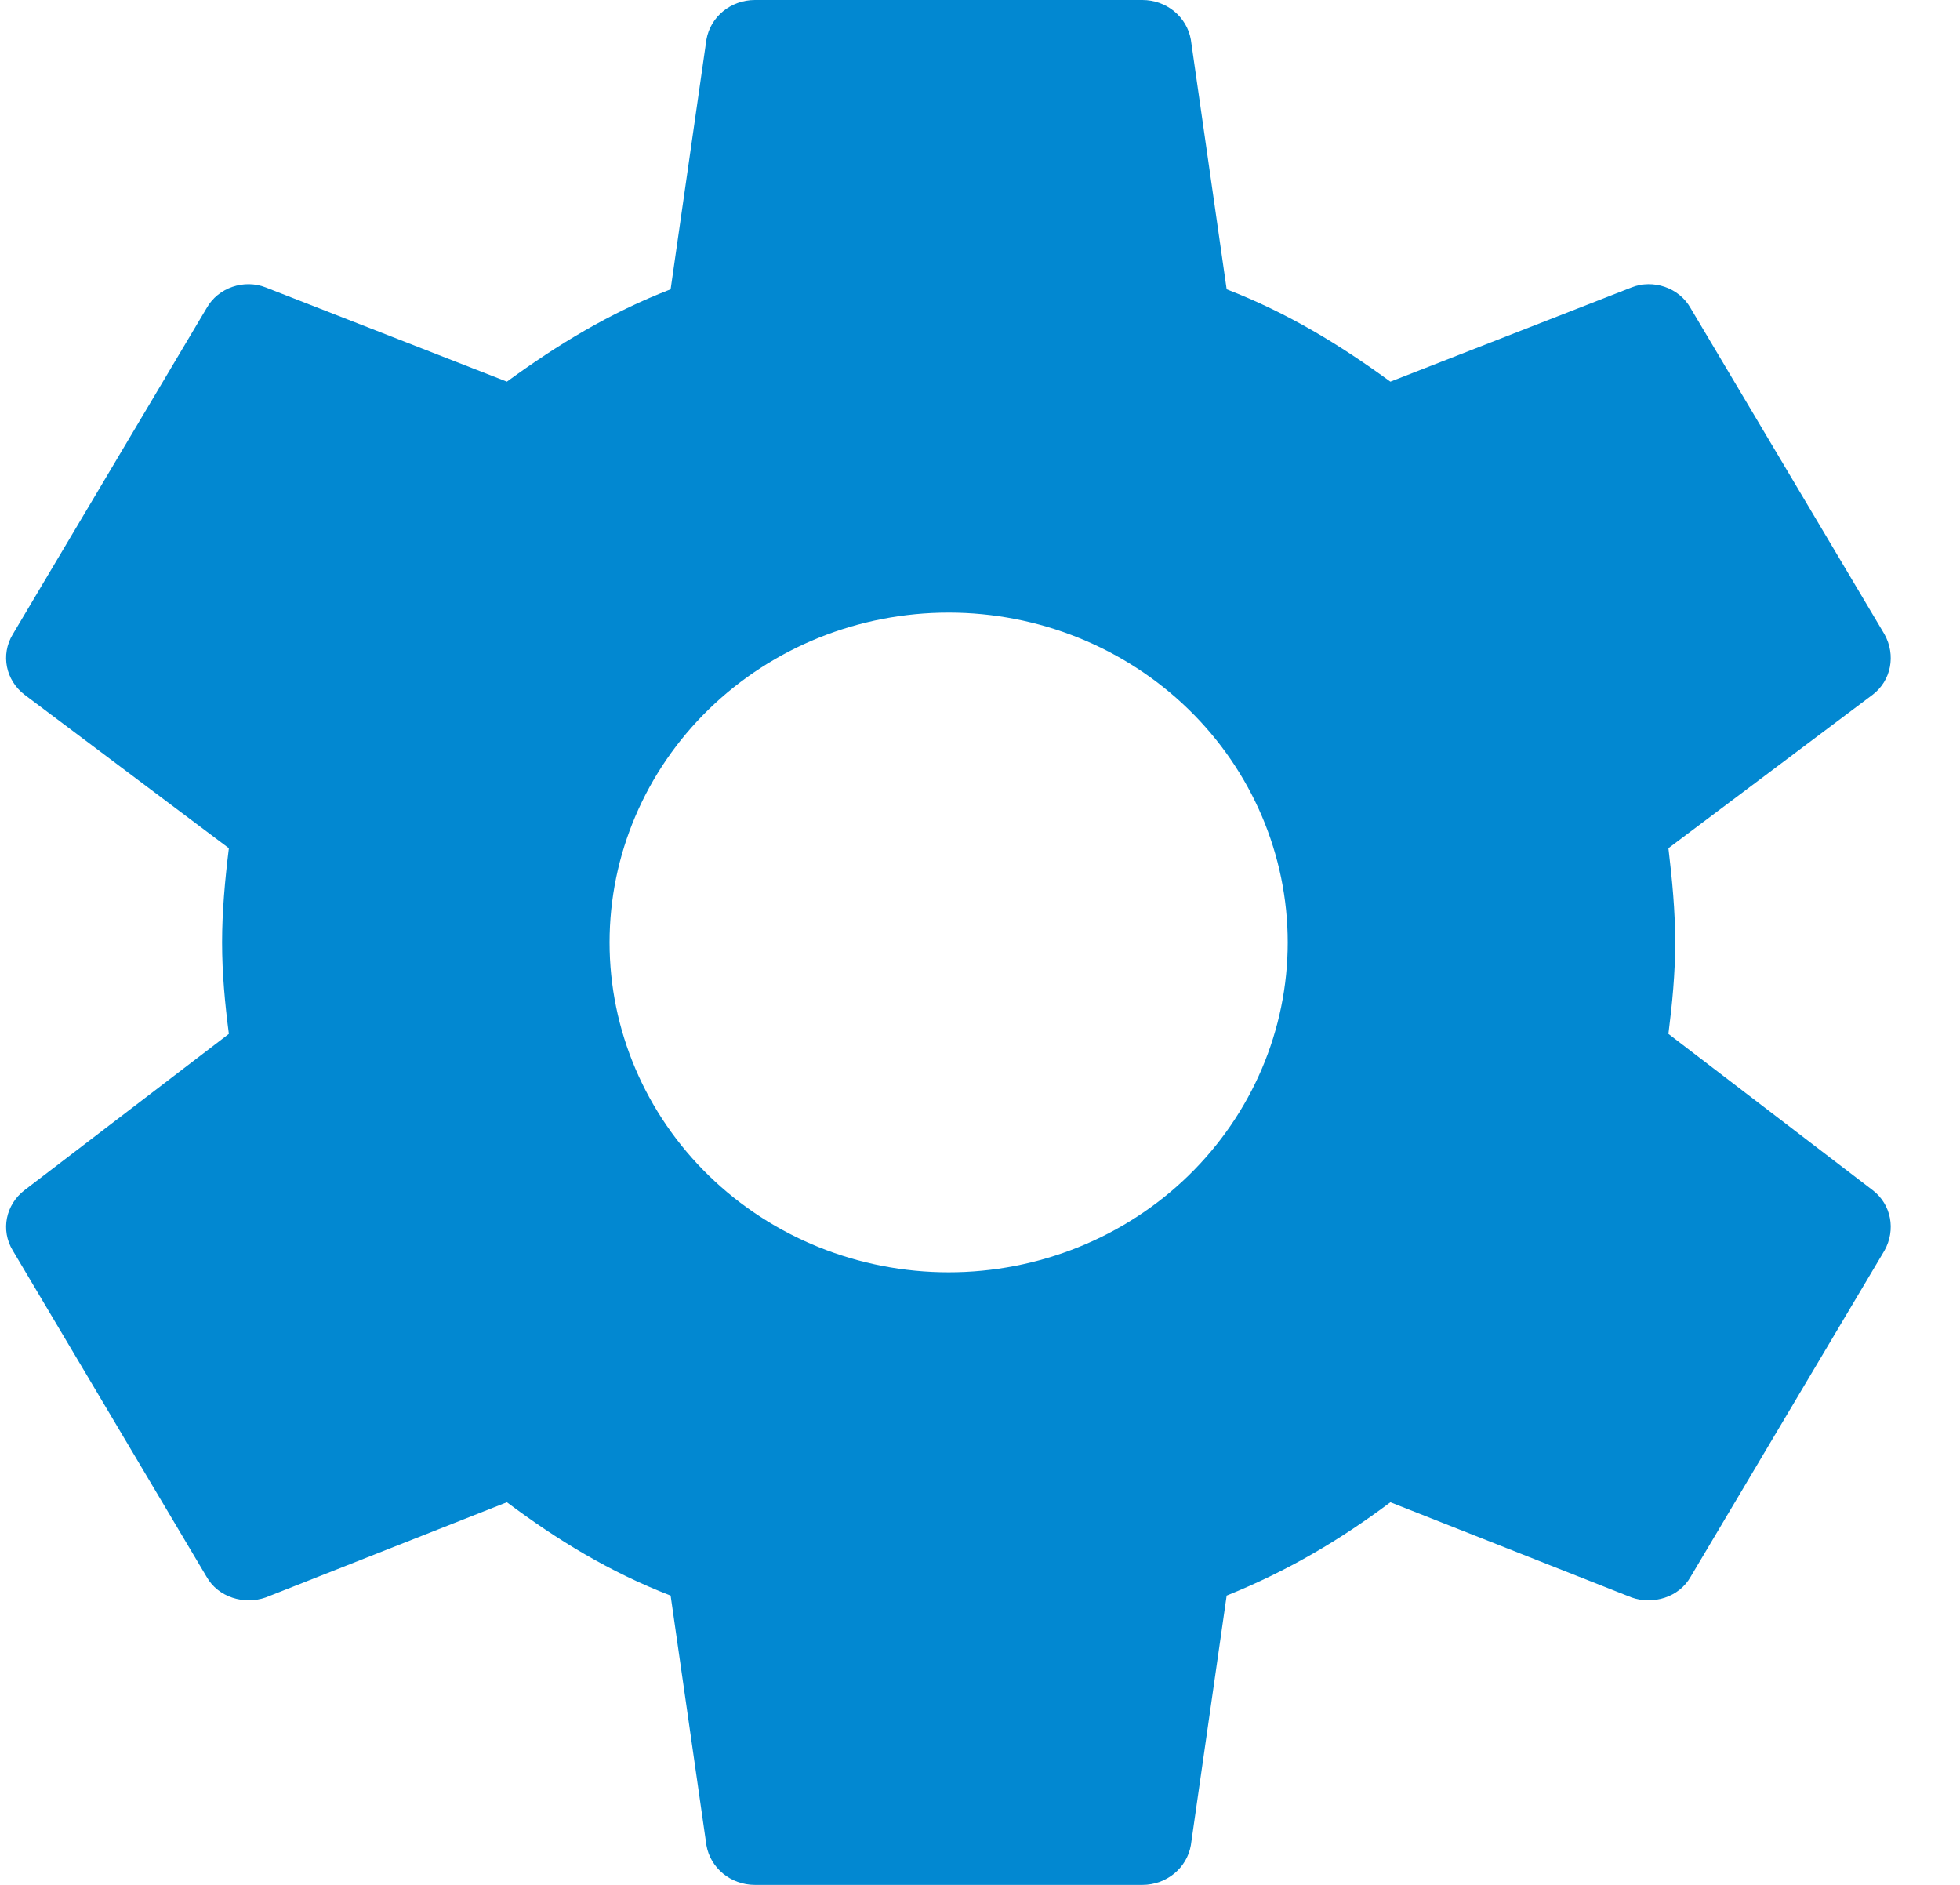 <svg width="26" height="25" viewBox="0 0 26 25" fill="none" xmlns="http://www.w3.org/2000/svg">
<path d="M12.584 16.875C11.391 16.875 10.247 16.414 9.404 15.594C8.56 14.773 8.086 13.66 8.086 12.5C8.086 11.34 8.56 10.227 9.404 9.406C10.247 8.586 11.391 8.125 12.584 8.125C13.777 8.125 14.921 8.586 15.764 9.406C16.608 10.227 17.082 11.34 17.082 12.5C17.082 13.66 16.608 14.773 15.764 15.594C14.921 16.414 13.777 16.875 12.584 16.875ZM22.132 13.713C22.183 13.312 22.222 12.912 22.222 12.5C22.222 12.088 22.183 11.675 22.132 11.25L24.843 9.213C25.088 9.025 25.152 8.688 24.998 8.412L22.427 4.088C22.273 3.812 21.926 3.7 21.644 3.812L18.444 5.062C17.776 4.575 17.082 4.15 16.272 3.837L15.797 0.525C15.771 0.378 15.692 0.244 15.574 0.148C15.456 0.052 15.308 -0 15.154 2.29184e-06H10.014C9.692 2.29184e-06 9.423 0.225 9.371 0.525L8.896 3.837C8.086 4.15 7.392 4.575 6.724 5.062L3.524 3.812C3.241 3.7 2.894 3.812 2.74 4.088L0.17 8.412C0.003 8.688 0.08 9.025 0.324 9.213L3.036 11.25C2.984 11.675 2.946 12.088 2.946 12.5C2.946 12.912 2.984 13.312 3.036 13.713L0.324 15.787C0.08 15.975 0.003 16.312 0.17 16.587L2.74 20.913C2.894 21.188 3.241 21.288 3.524 21.188L6.724 19.925C7.392 20.425 8.086 20.85 8.896 21.163L9.371 24.475C9.423 24.775 9.692 25 10.014 25H15.154C15.475 25 15.745 24.775 15.797 24.475L16.272 21.163C17.082 20.837 17.776 20.425 18.444 19.925L21.644 21.188C21.926 21.288 22.273 21.188 22.427 20.913L24.998 16.587C25.152 16.312 25.088 15.975 24.843 15.787L22.132 13.713Z" fill="#0288D1"/>
</svg>

